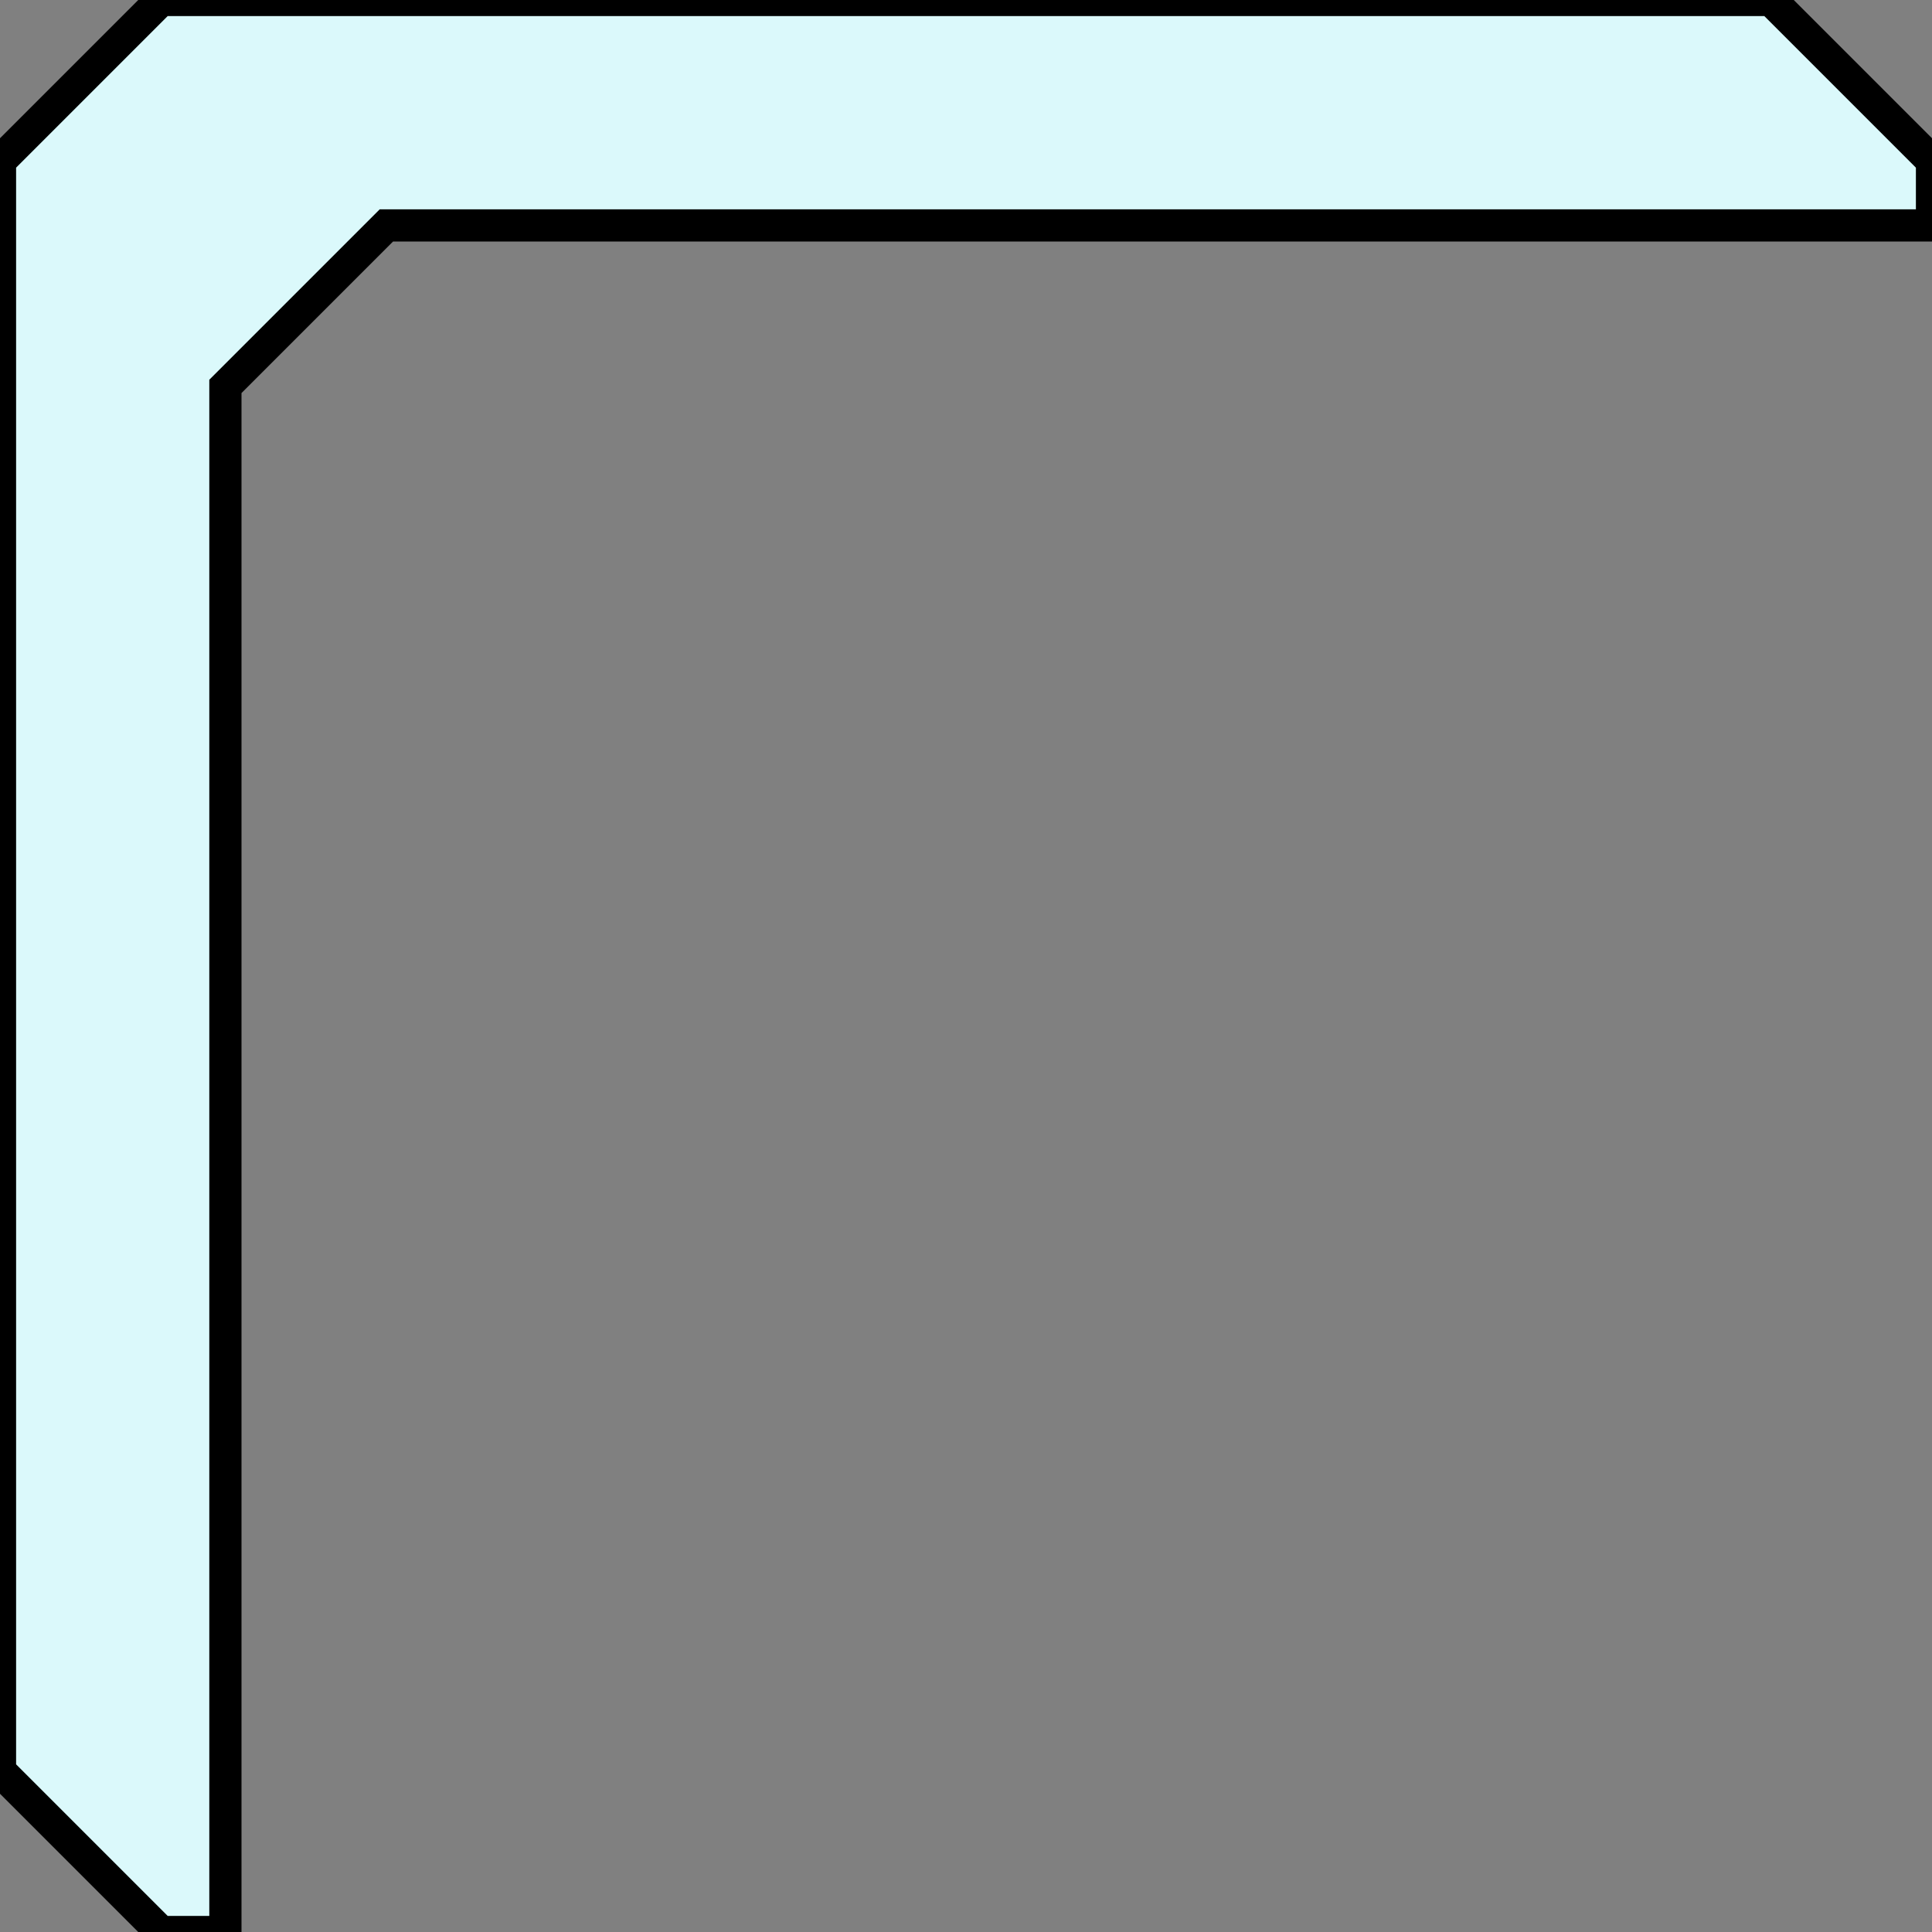 <svg width="60" height="60" xmlns="http://www.w3.org/2000/svg">
  <rect width="100%" height="100%" fill="#808080" stroke="none"/>
  <polygon points="5 0 55 0 60 5 60 7 12 7 7 12 7 60 5 60 0 55 0 5" 
           stroke="#000000"
           stroke-width="1"
           stroke-opacity="1"
           fill="#DBF9FB"
           fill-opacity="1"
           fill-rule="evenodd" />
</svg>